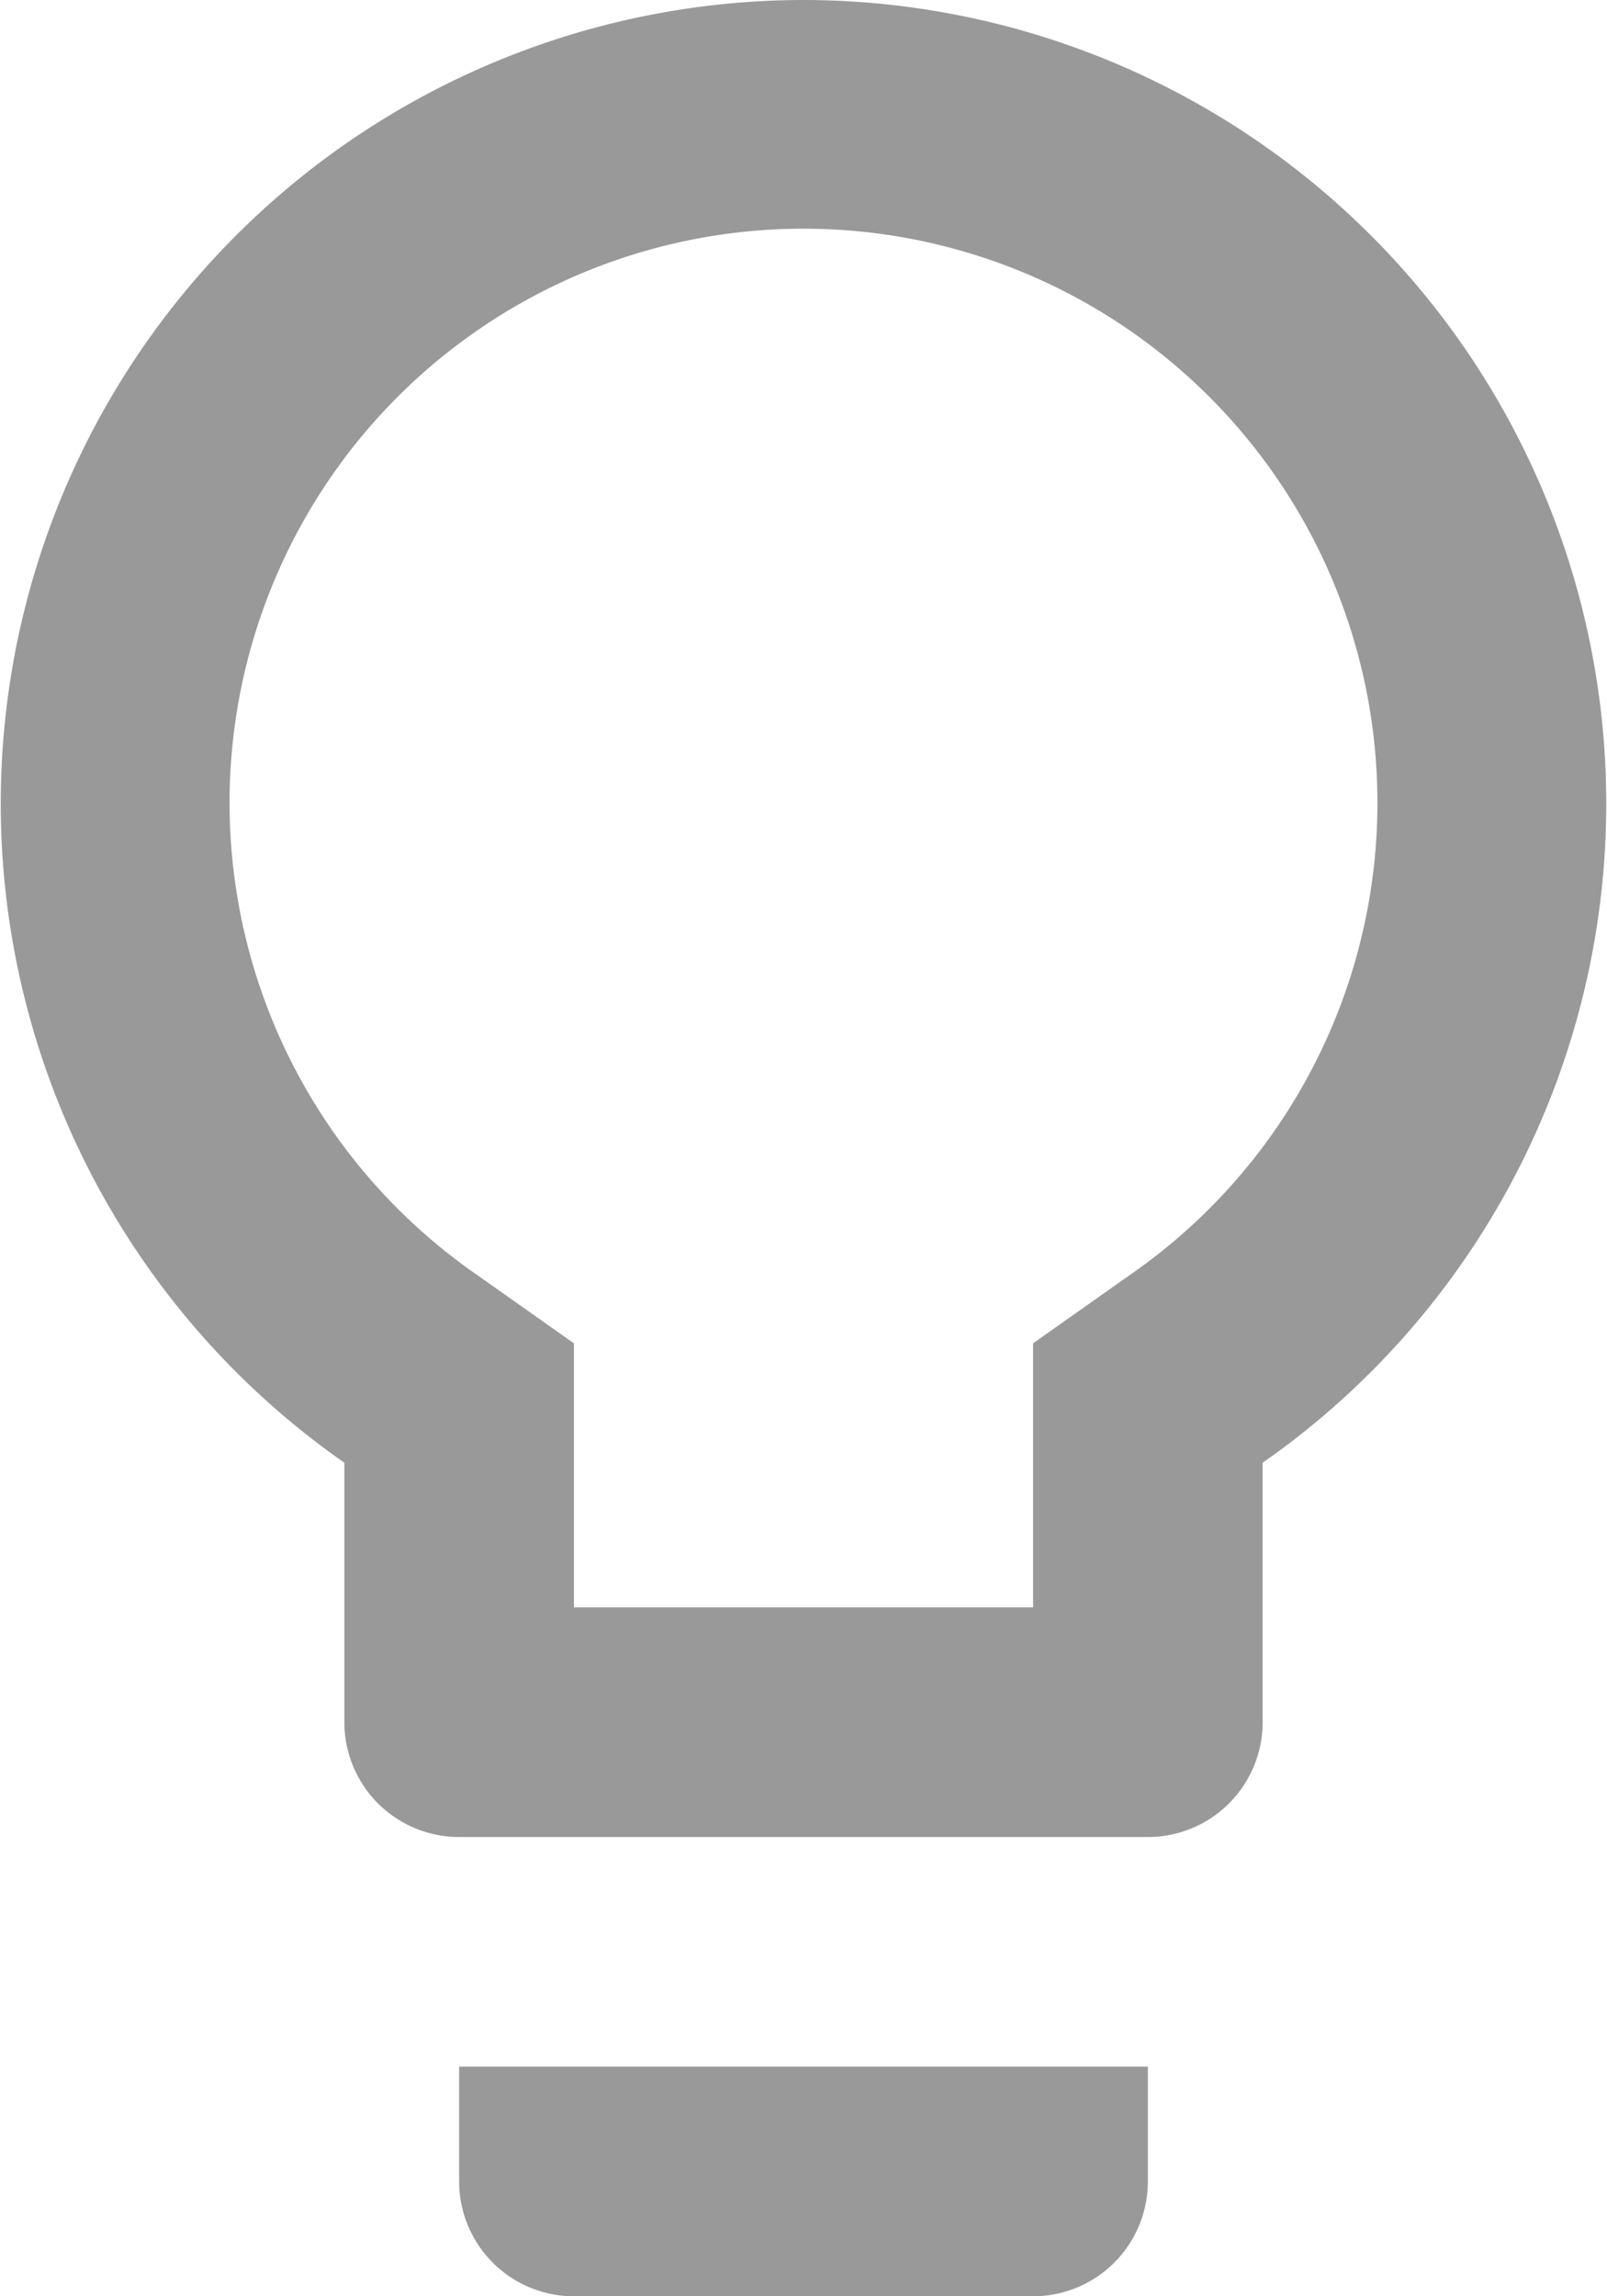 <svg id="Layer_1" data-name="Layer 1" xmlns="http://www.w3.org/2000/svg" viewBox="0 0 14 20"><defs><style>.cls-1{fill:#999;}</style></defs><title>BP Assets</title><path class="cls-1" d="M4,19a1,1,0,0,0,1,1H9a1,1,0,0,0,1-1V18H4v1ZM7,0A7,7,0,0,0,3,12.74V15a1,1,0,0,0,1,1h6a1,1,0,0,0,1-1V12.74A7,7,0,0,0,7,0ZM9.85,11.1L9,11.7V14H5V11.7l-0.85-.6A5,5,0,1,1,9.85,11.1Z"/></svg>
